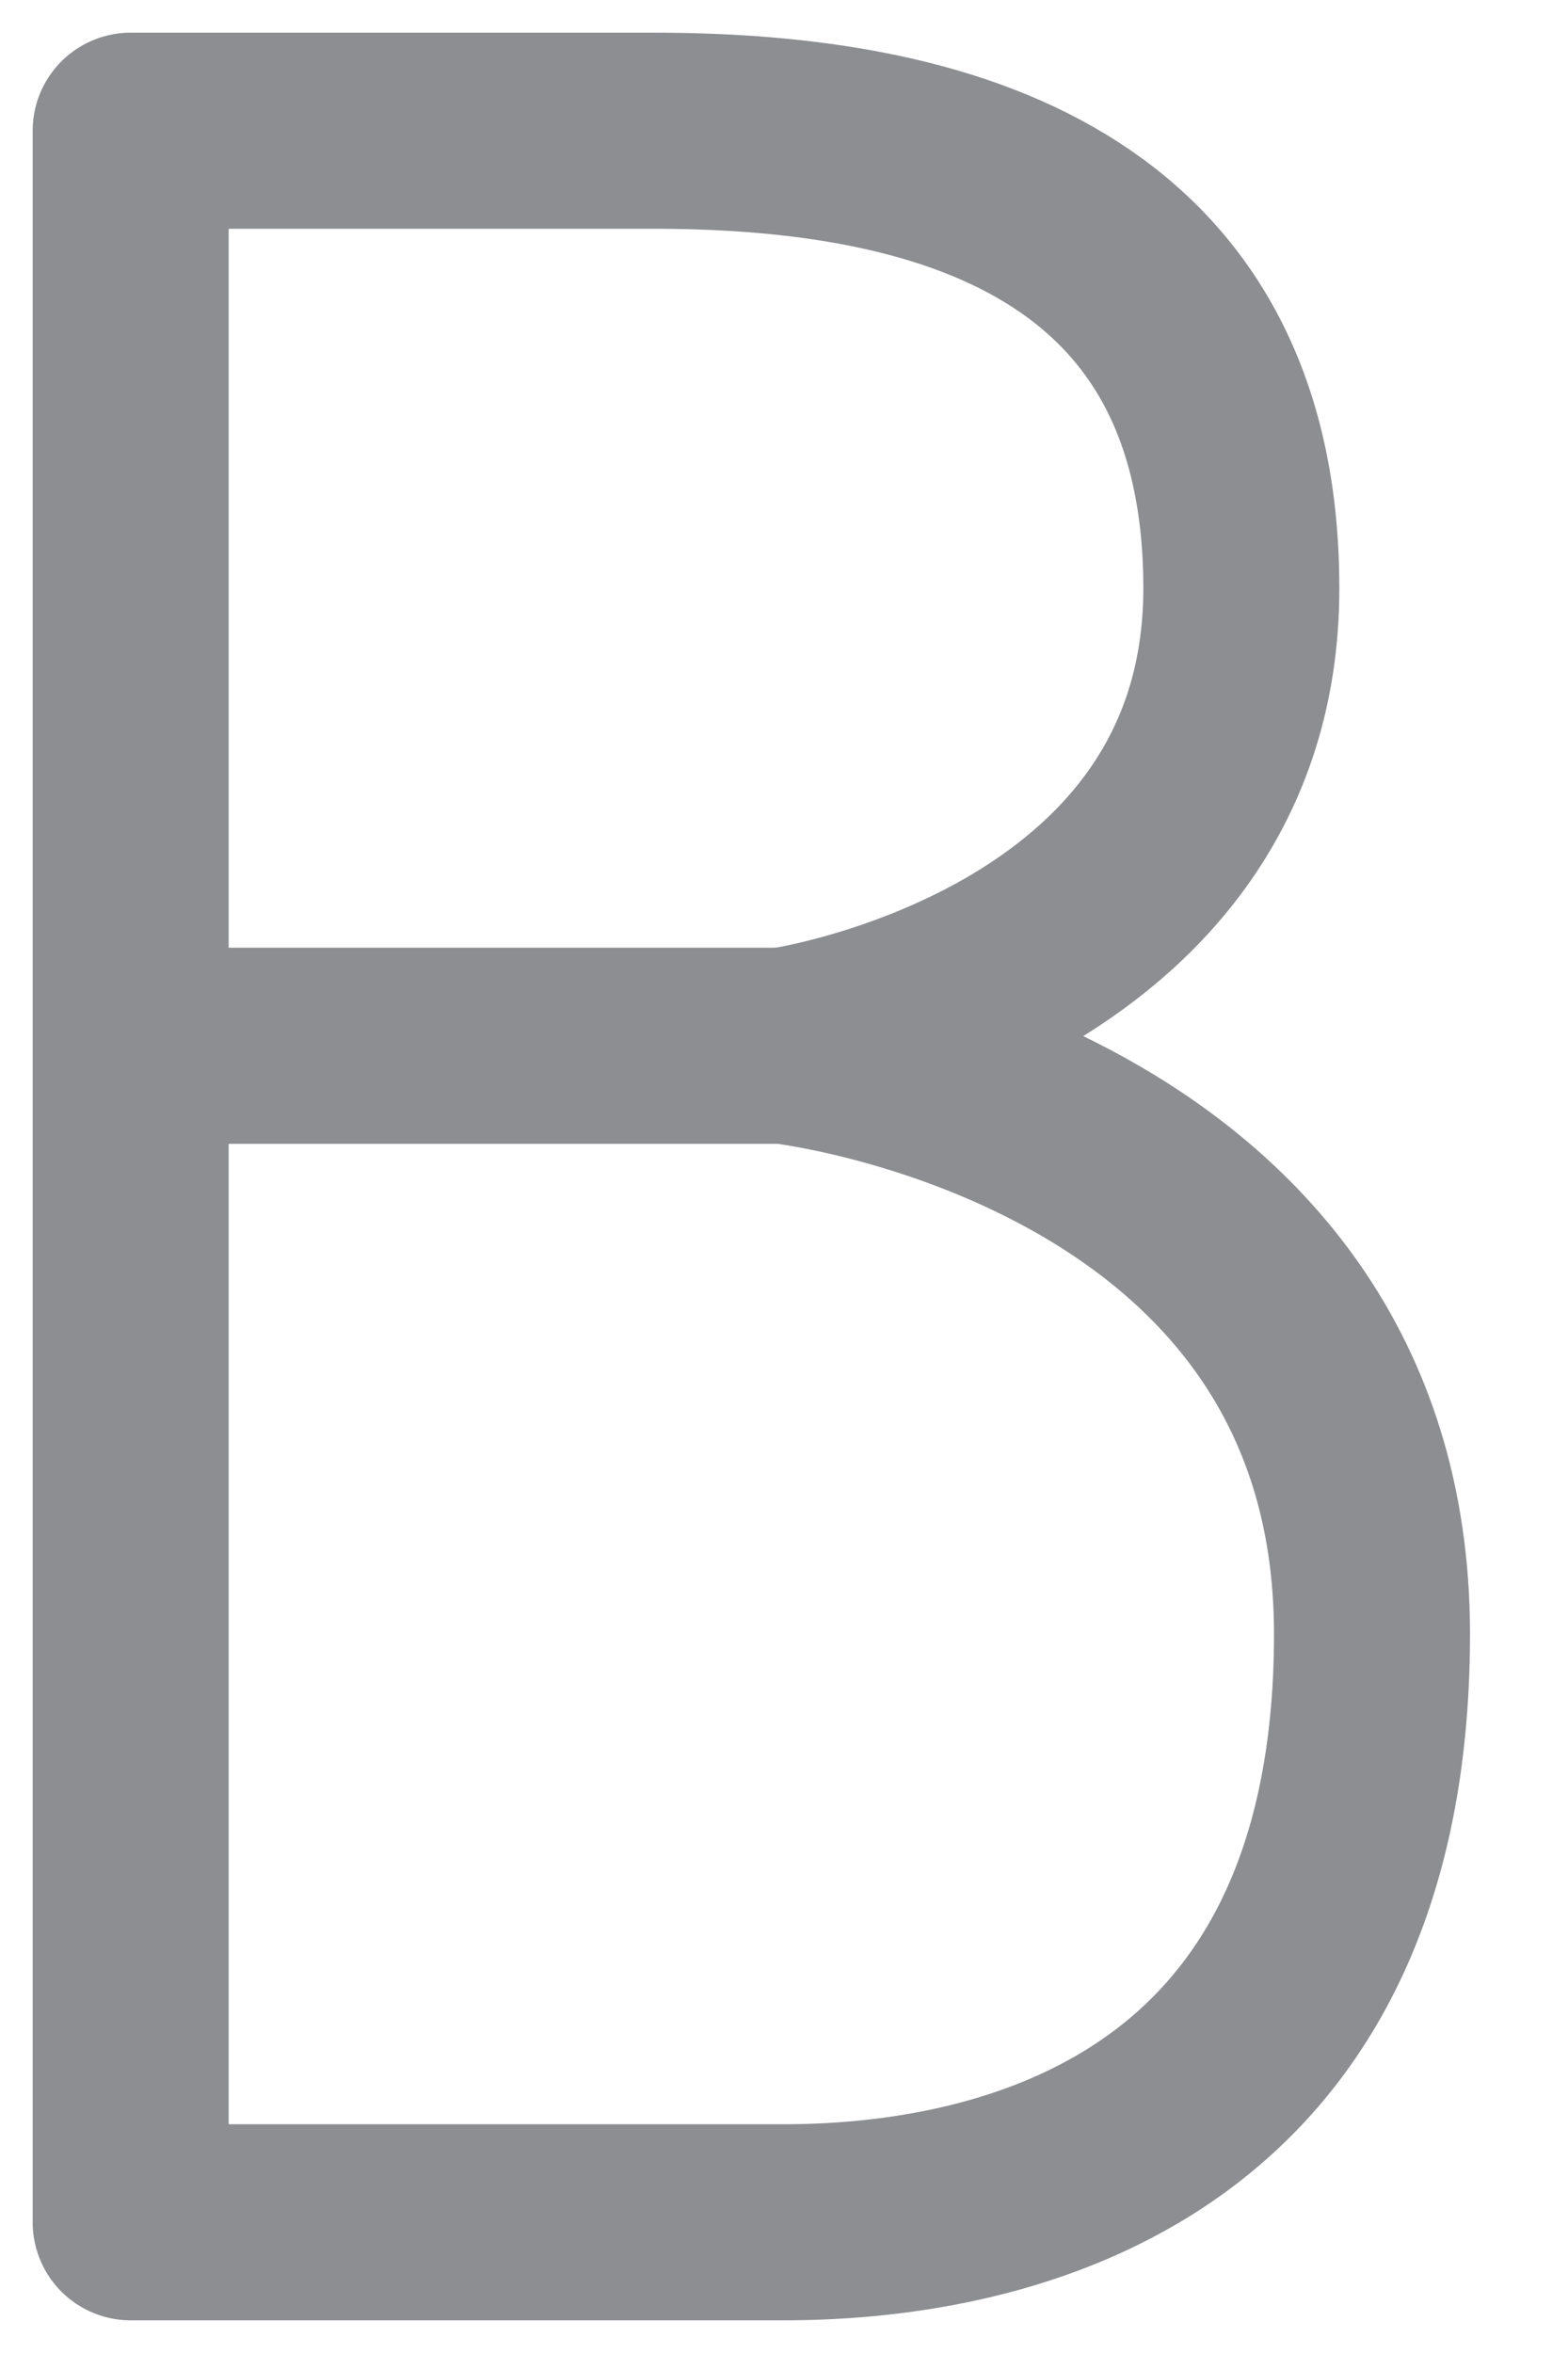 <svg width="12" height="18" viewBox="0 0 12 18" fill="none" xmlns="http://www.w3.org/2000/svg">
<path d="M1 1V17H6C7.5 17 10.5 16.5 10.5 12.5C10.5 8.5 6 8 6 8C6 8 9.5 7.5 9.5 4.5C9.5 1.5 7 1 5 1H1Z" stroke="#8C8E92" stroke-width="1.5" stroke-linejoin="round"/>
<path d="M1 8H6" stroke="#8C8E92" stroke-width="1.5"/>
</svg>
